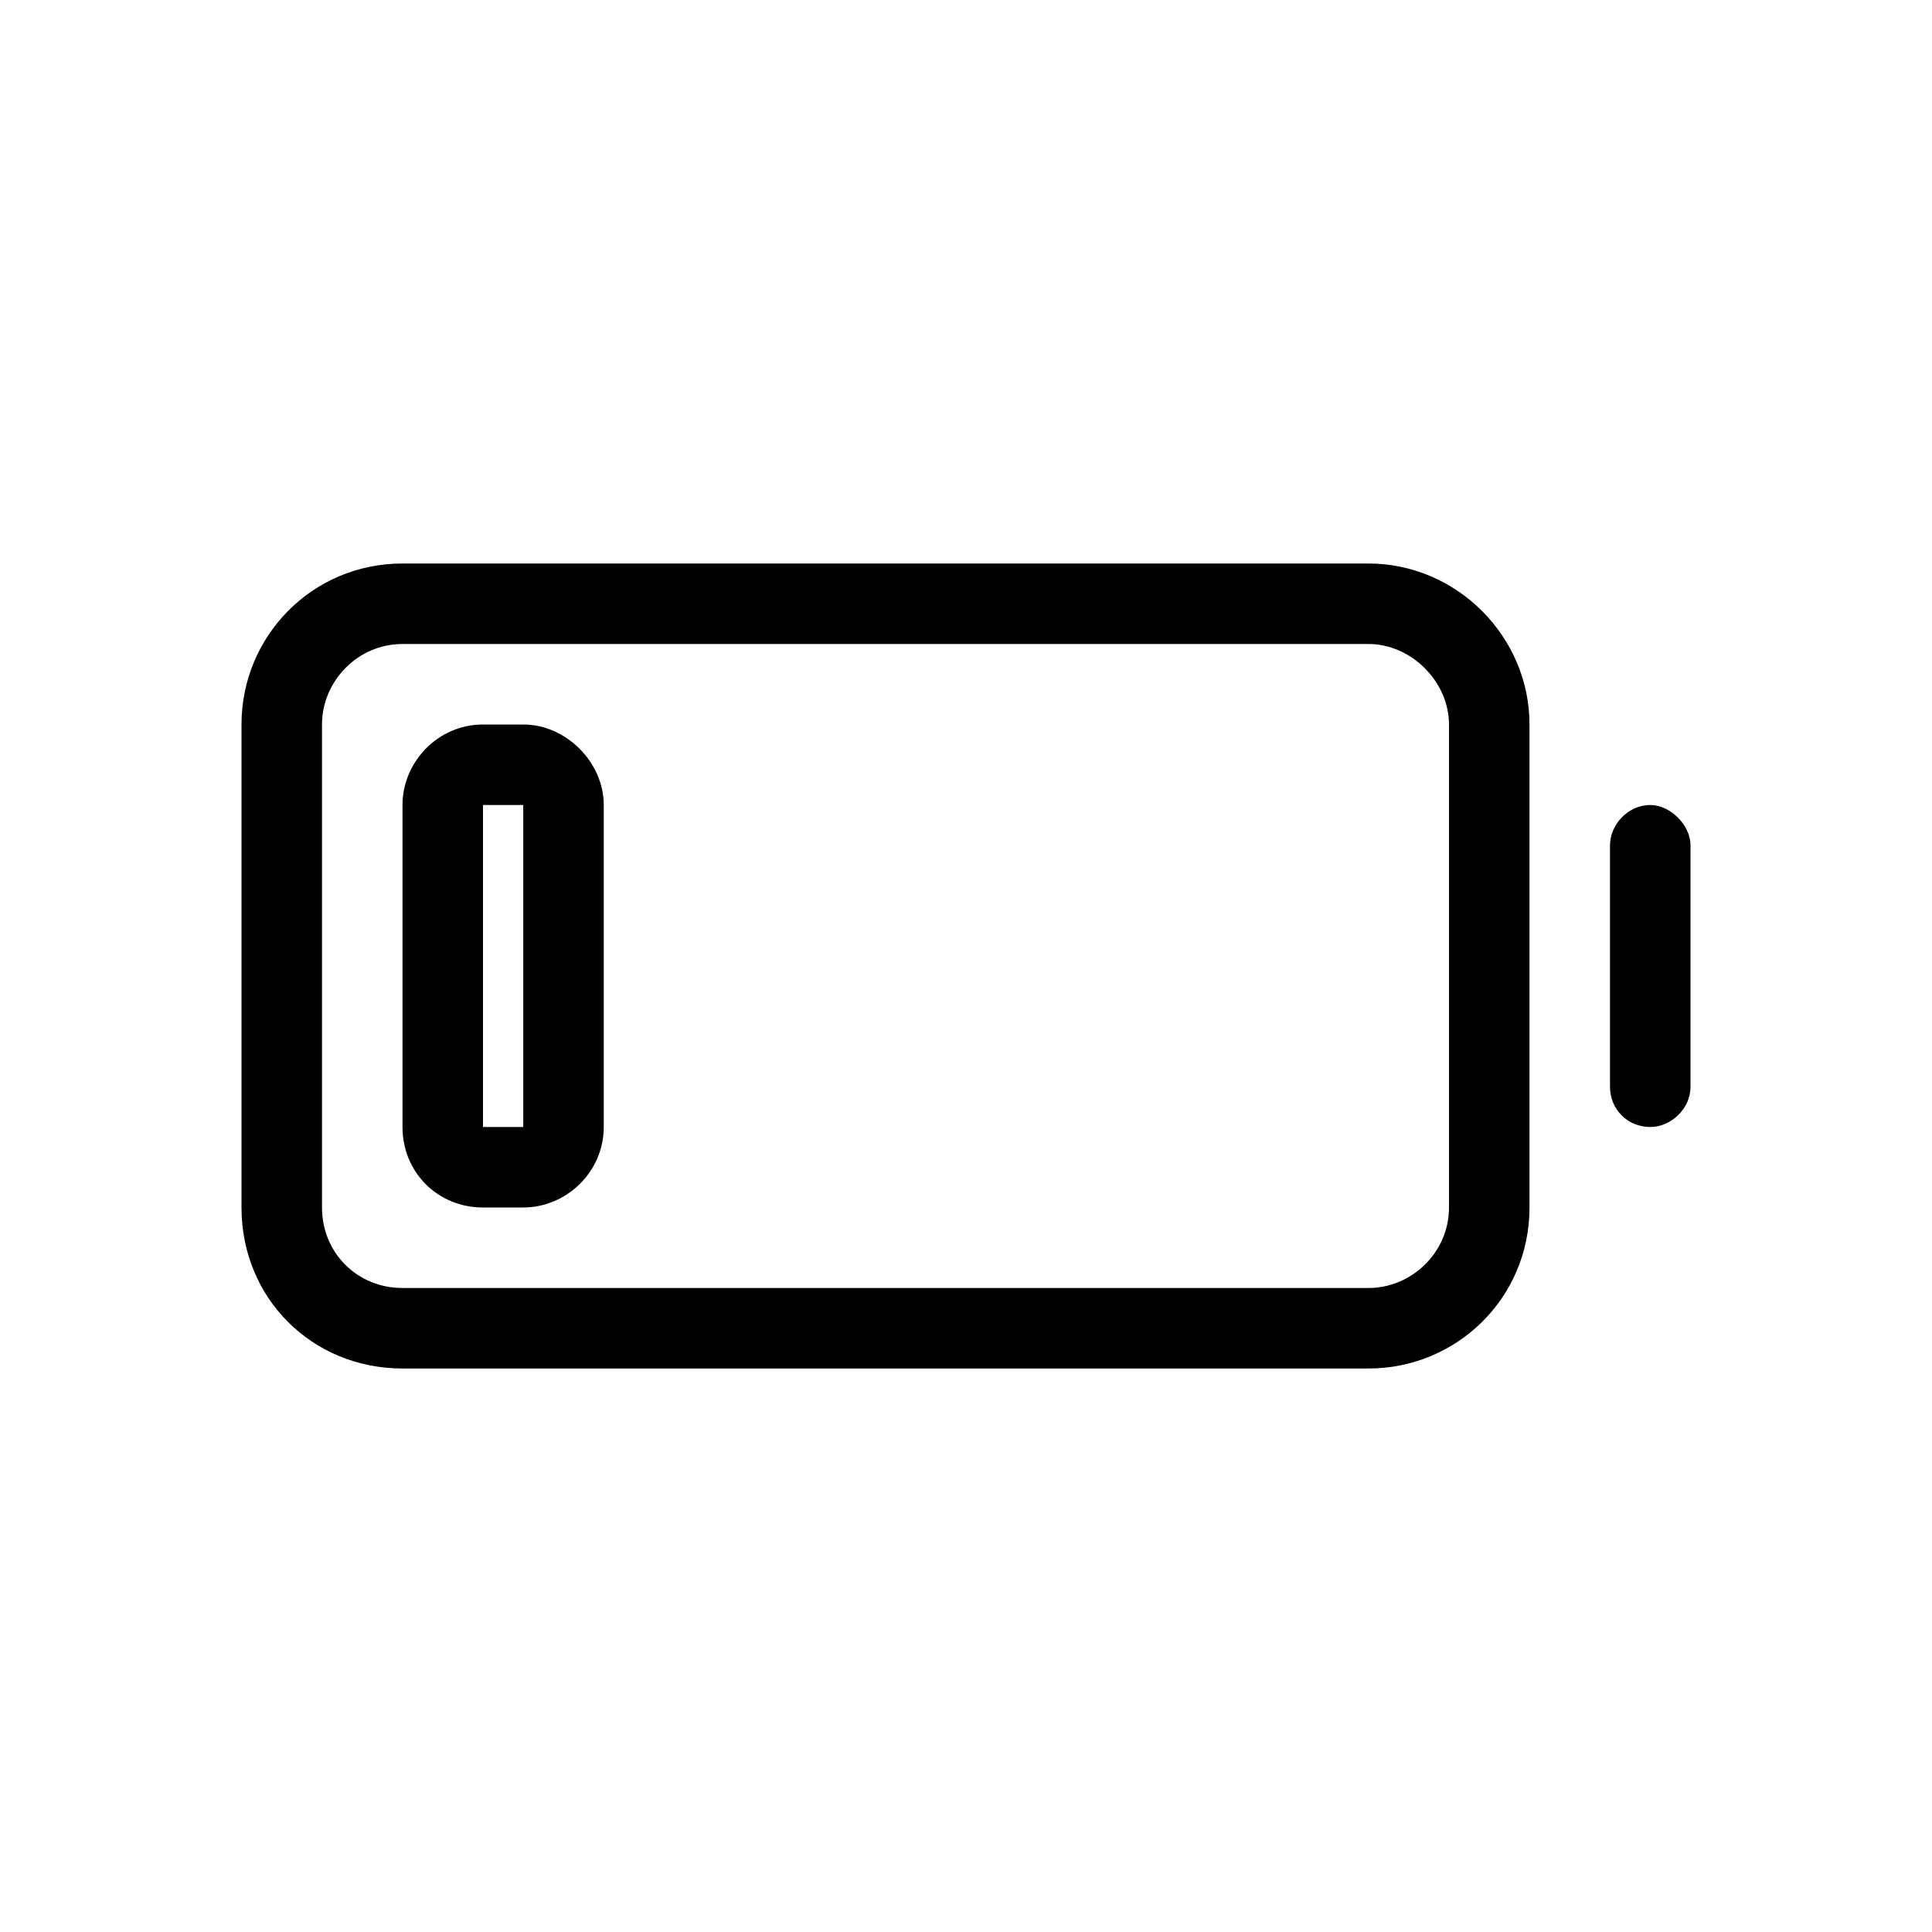 <svg width="36" height="36" viewBox="0 0 36 36" fill="none" xmlns="http://www.w3.org/2000/svg">
<path d="M30.75 15C30.328 15 30 15.375 30 15.75V20.25C30 20.672 30.328 21 30.75 21C31.125 21 31.5 20.672 31.5 20.25V15.75C31.5 15.375 31.125 15 30.75 15ZM25.5 10.5H7.5C5.812 10.5 4.5 11.859 4.5 13.5V22.5C4.5 24.188 5.812 25.5 7.5 25.5H25.5C27.141 25.5 28.5 24.188 28.5 22.5V13.5C28.5 11.859 27.141 10.5 25.5 10.5ZM27 22.5C27 23.344 26.297 24 25.5 24H7.5C6.656 24 6 23.344 6 22.5V13.5C6 12.703 6.656 12 7.5 12H25.5C26.297 12 27 12.703 27 13.5V22.5ZM9.75 13.5H9C8.156 13.5 7.5 14.203 7.5 15V21C7.5 21.844 8.156 22.5 9 22.5H9.75C10.547 22.5 11.25 21.844 11.25 21V15C11.25 14.203 10.547 13.5 9.75 13.5ZM9.75 21H9V15H9.75V21Z" fill="black"/>
</svg>
